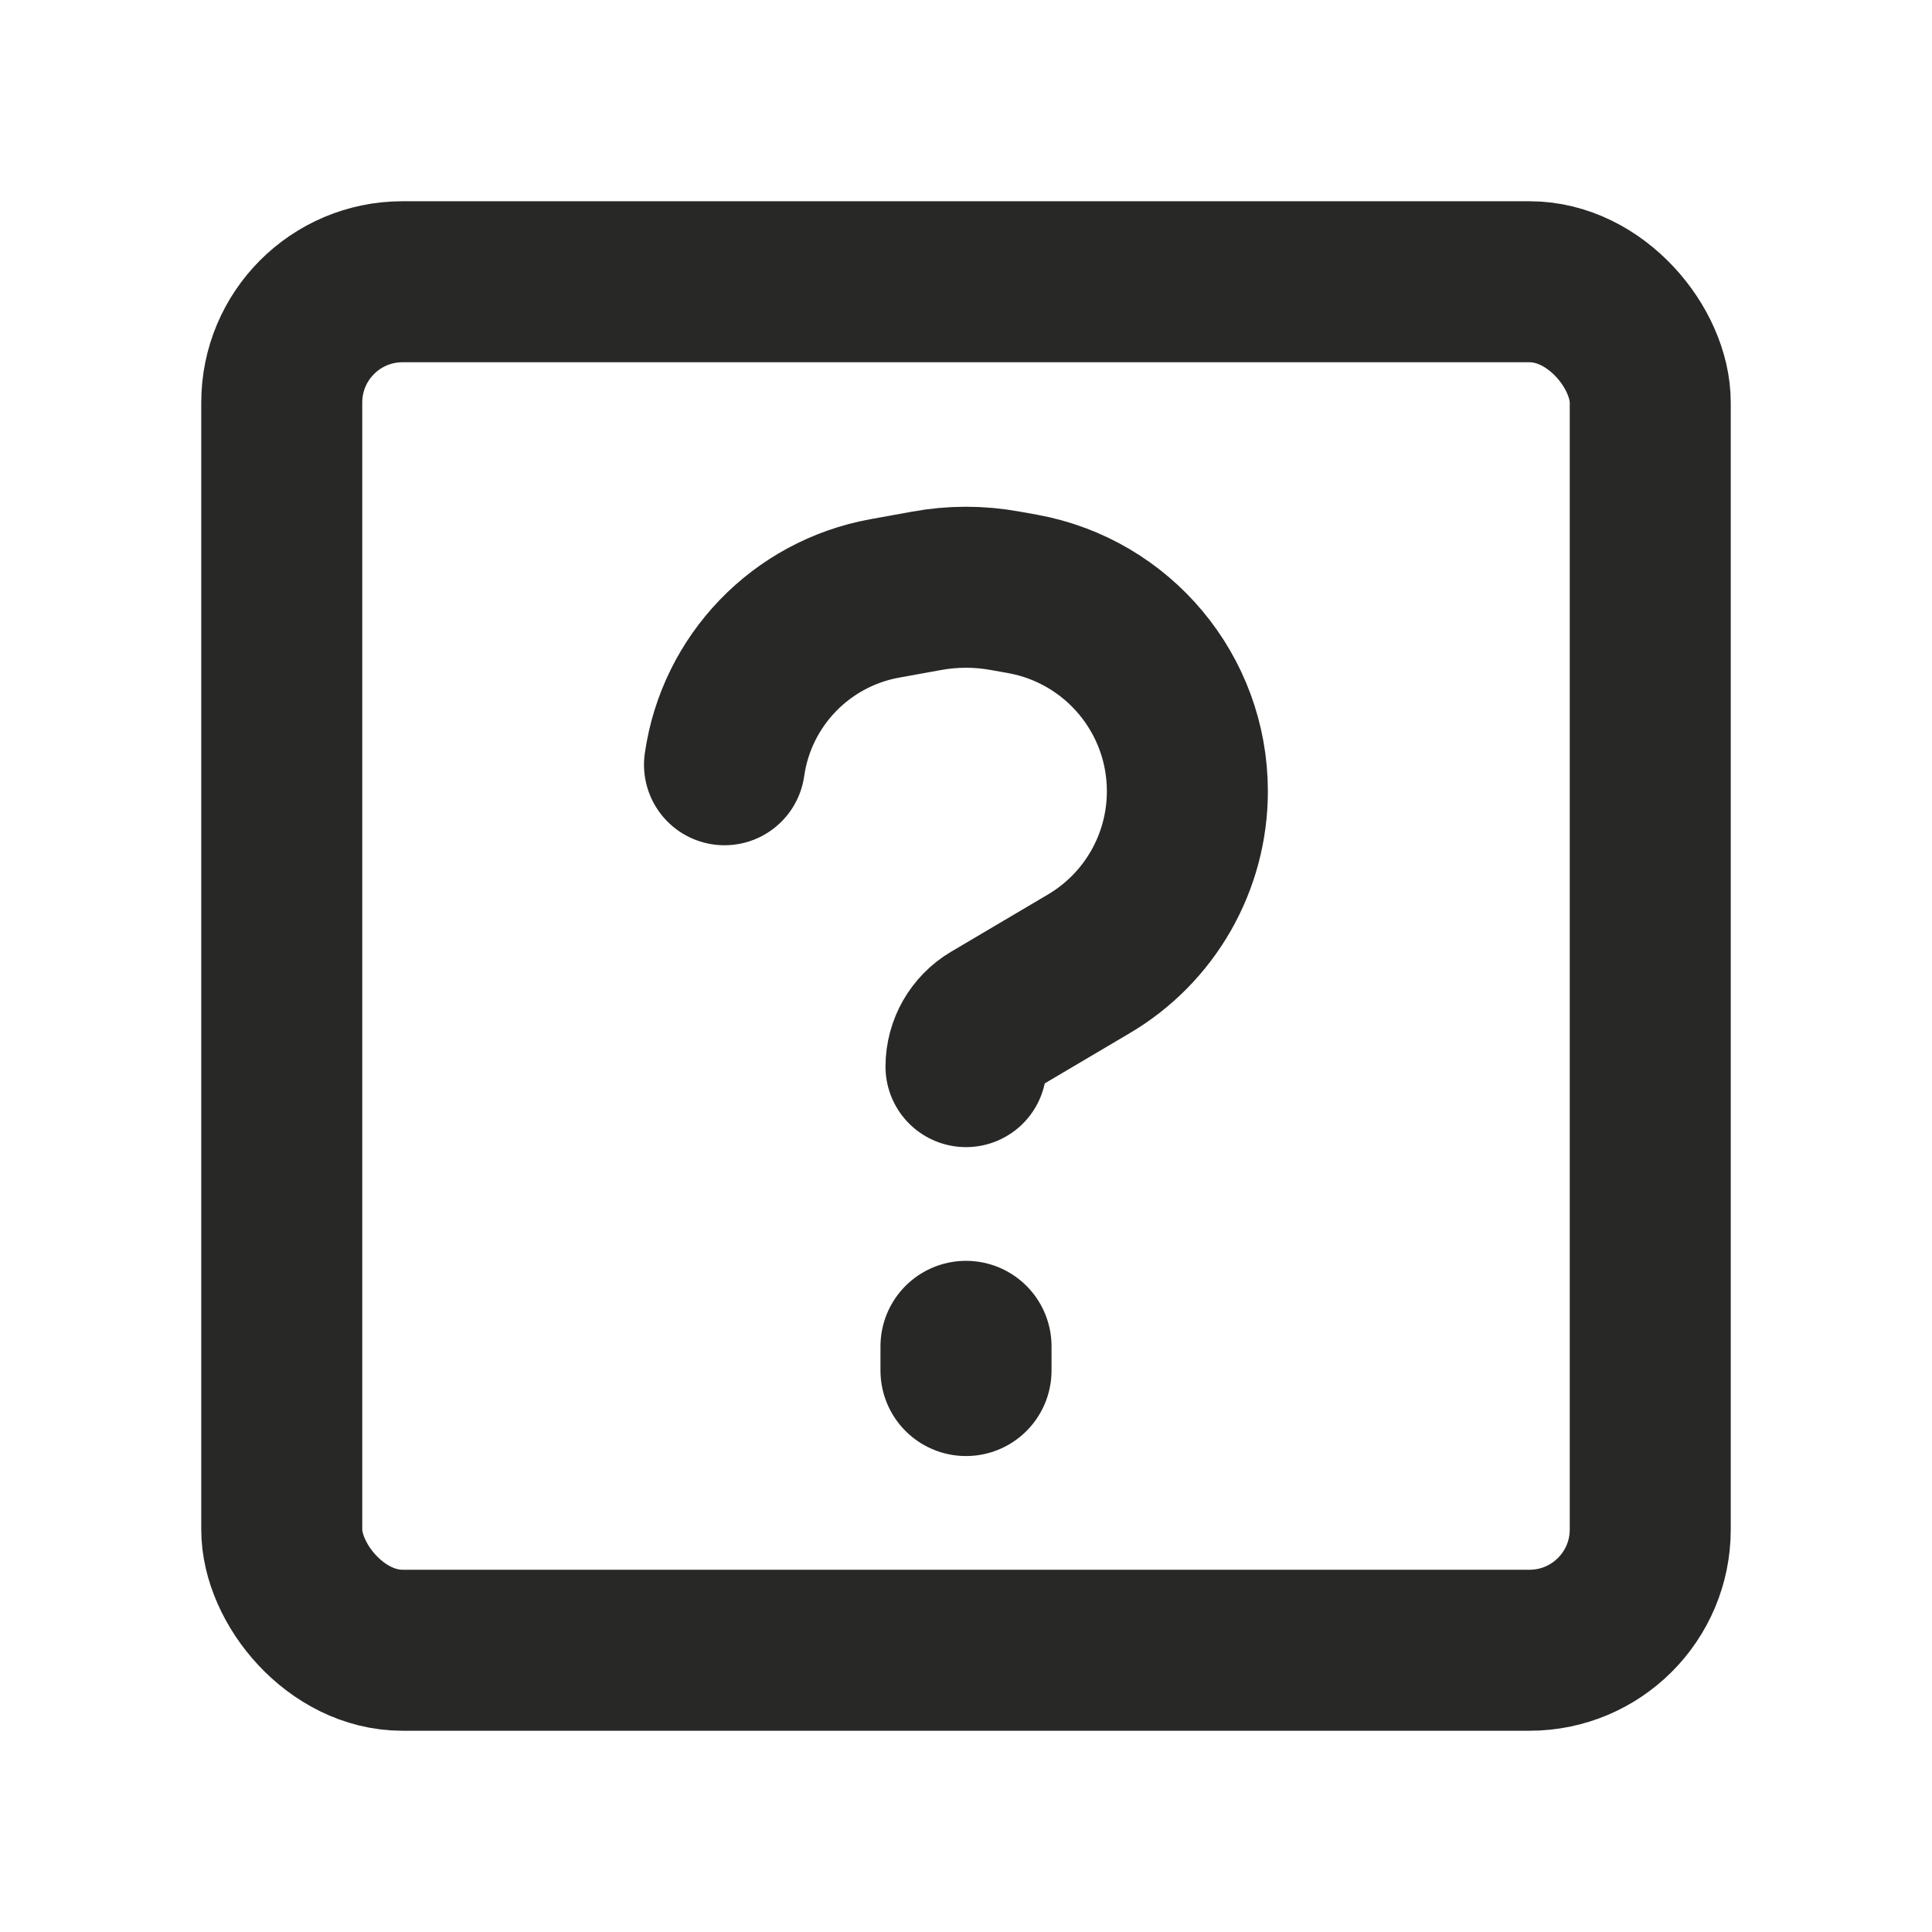 <svg width="24" height="24" viewBox="0 0 24 24" fill="none" xmlns="http://www.w3.org/2000/svg">
<rect x="3.5" y="3.5" width="17" height="17" rx="1.5" stroke="#282827" stroke-width="2"/>
<path d="M12 17.025L12 16.725" stroke="#282827" stroke-width="2.125" stroke-linecap="round"/>
<path d="M12 13.25C12 13.018 12.123 12.803 12.323 12.684L13.526 11.973C14.285 11.525 14.75 10.71 14.75 9.829C14.75 8.625 13.889 7.594 12.705 7.378L12.492 7.34C12.167 7.28 11.833 7.28 11.508 7.34L10.989 7.434C9.951 7.623 9.149 8.455 9 9.5" stroke="#282827" stroke-width="2" stroke-linecap="round"/>
</svg>
